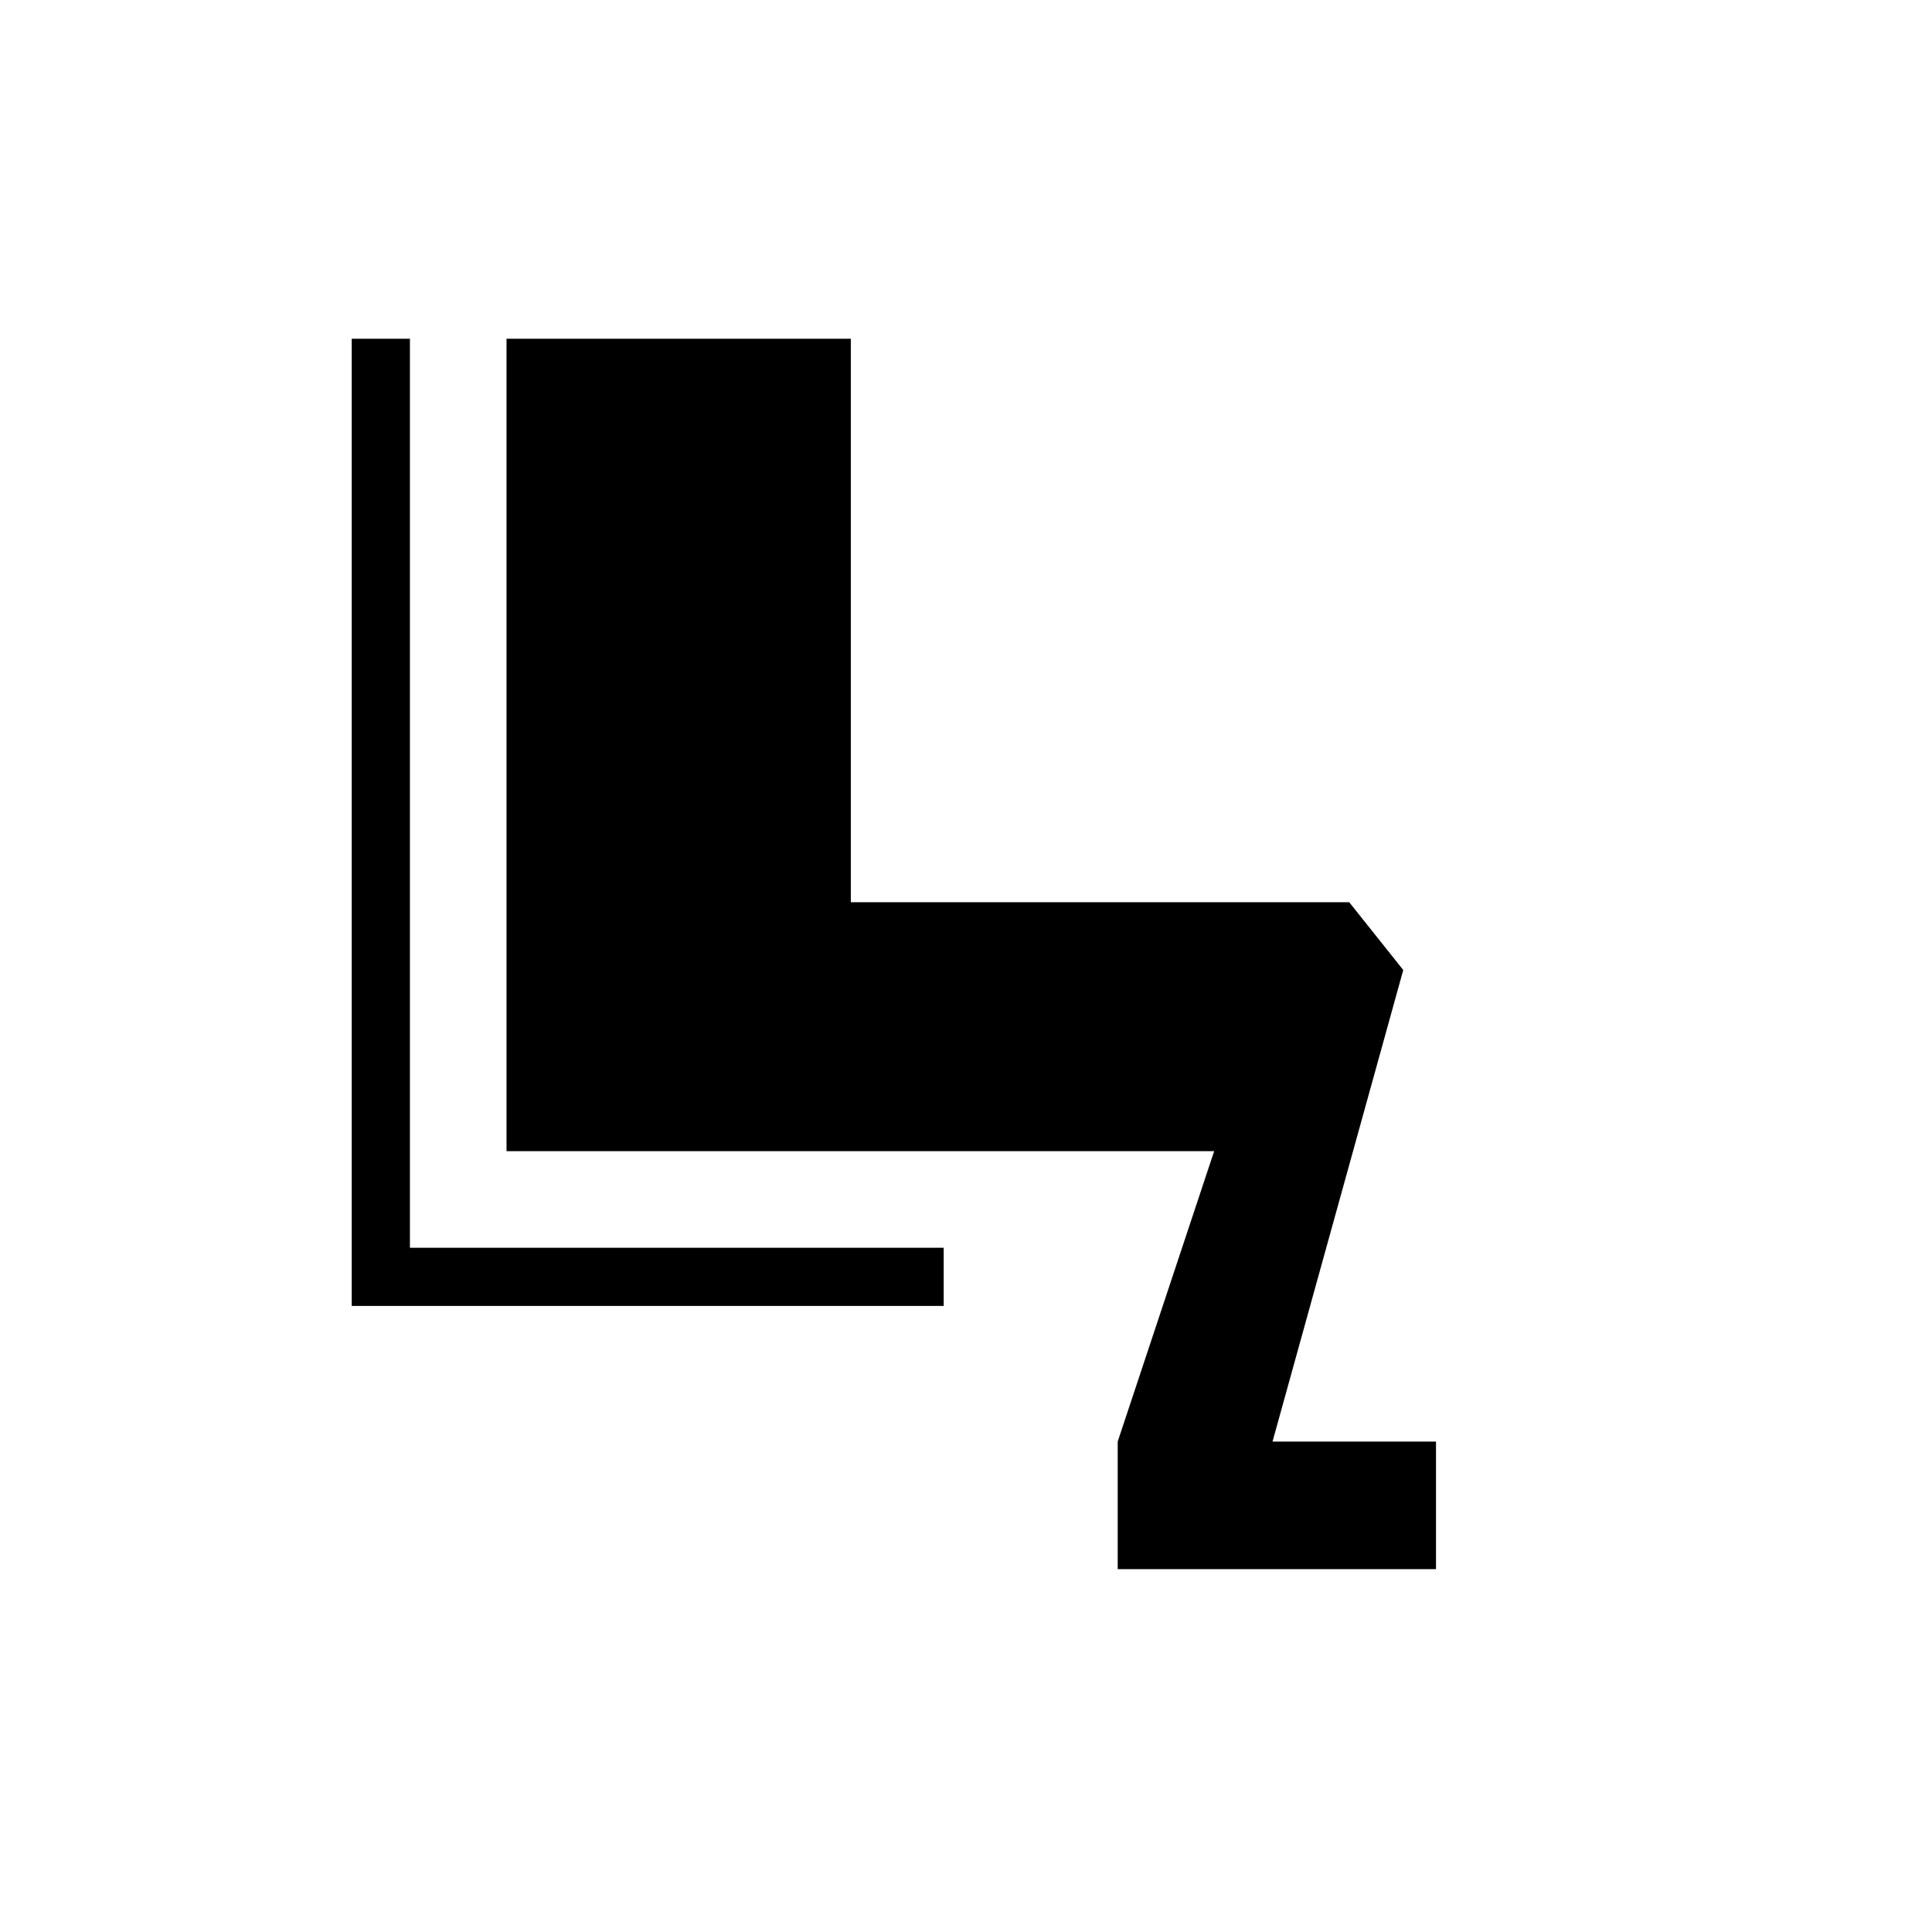 <svg xmlns="http://www.w3.org/2000/svg" height="20" viewBox="0 -960 960 960" width="20"><path d="M555.38-180.31v-63.38L603.31-388H251.69v-403.69h171.08v280h247.65L697.27-478l-64.96 234.31h81.23v63.38H555.38Zm-86.46-130.77H174.77v-480.61h28.92V-340h265.23v28.92Z"/></svg>